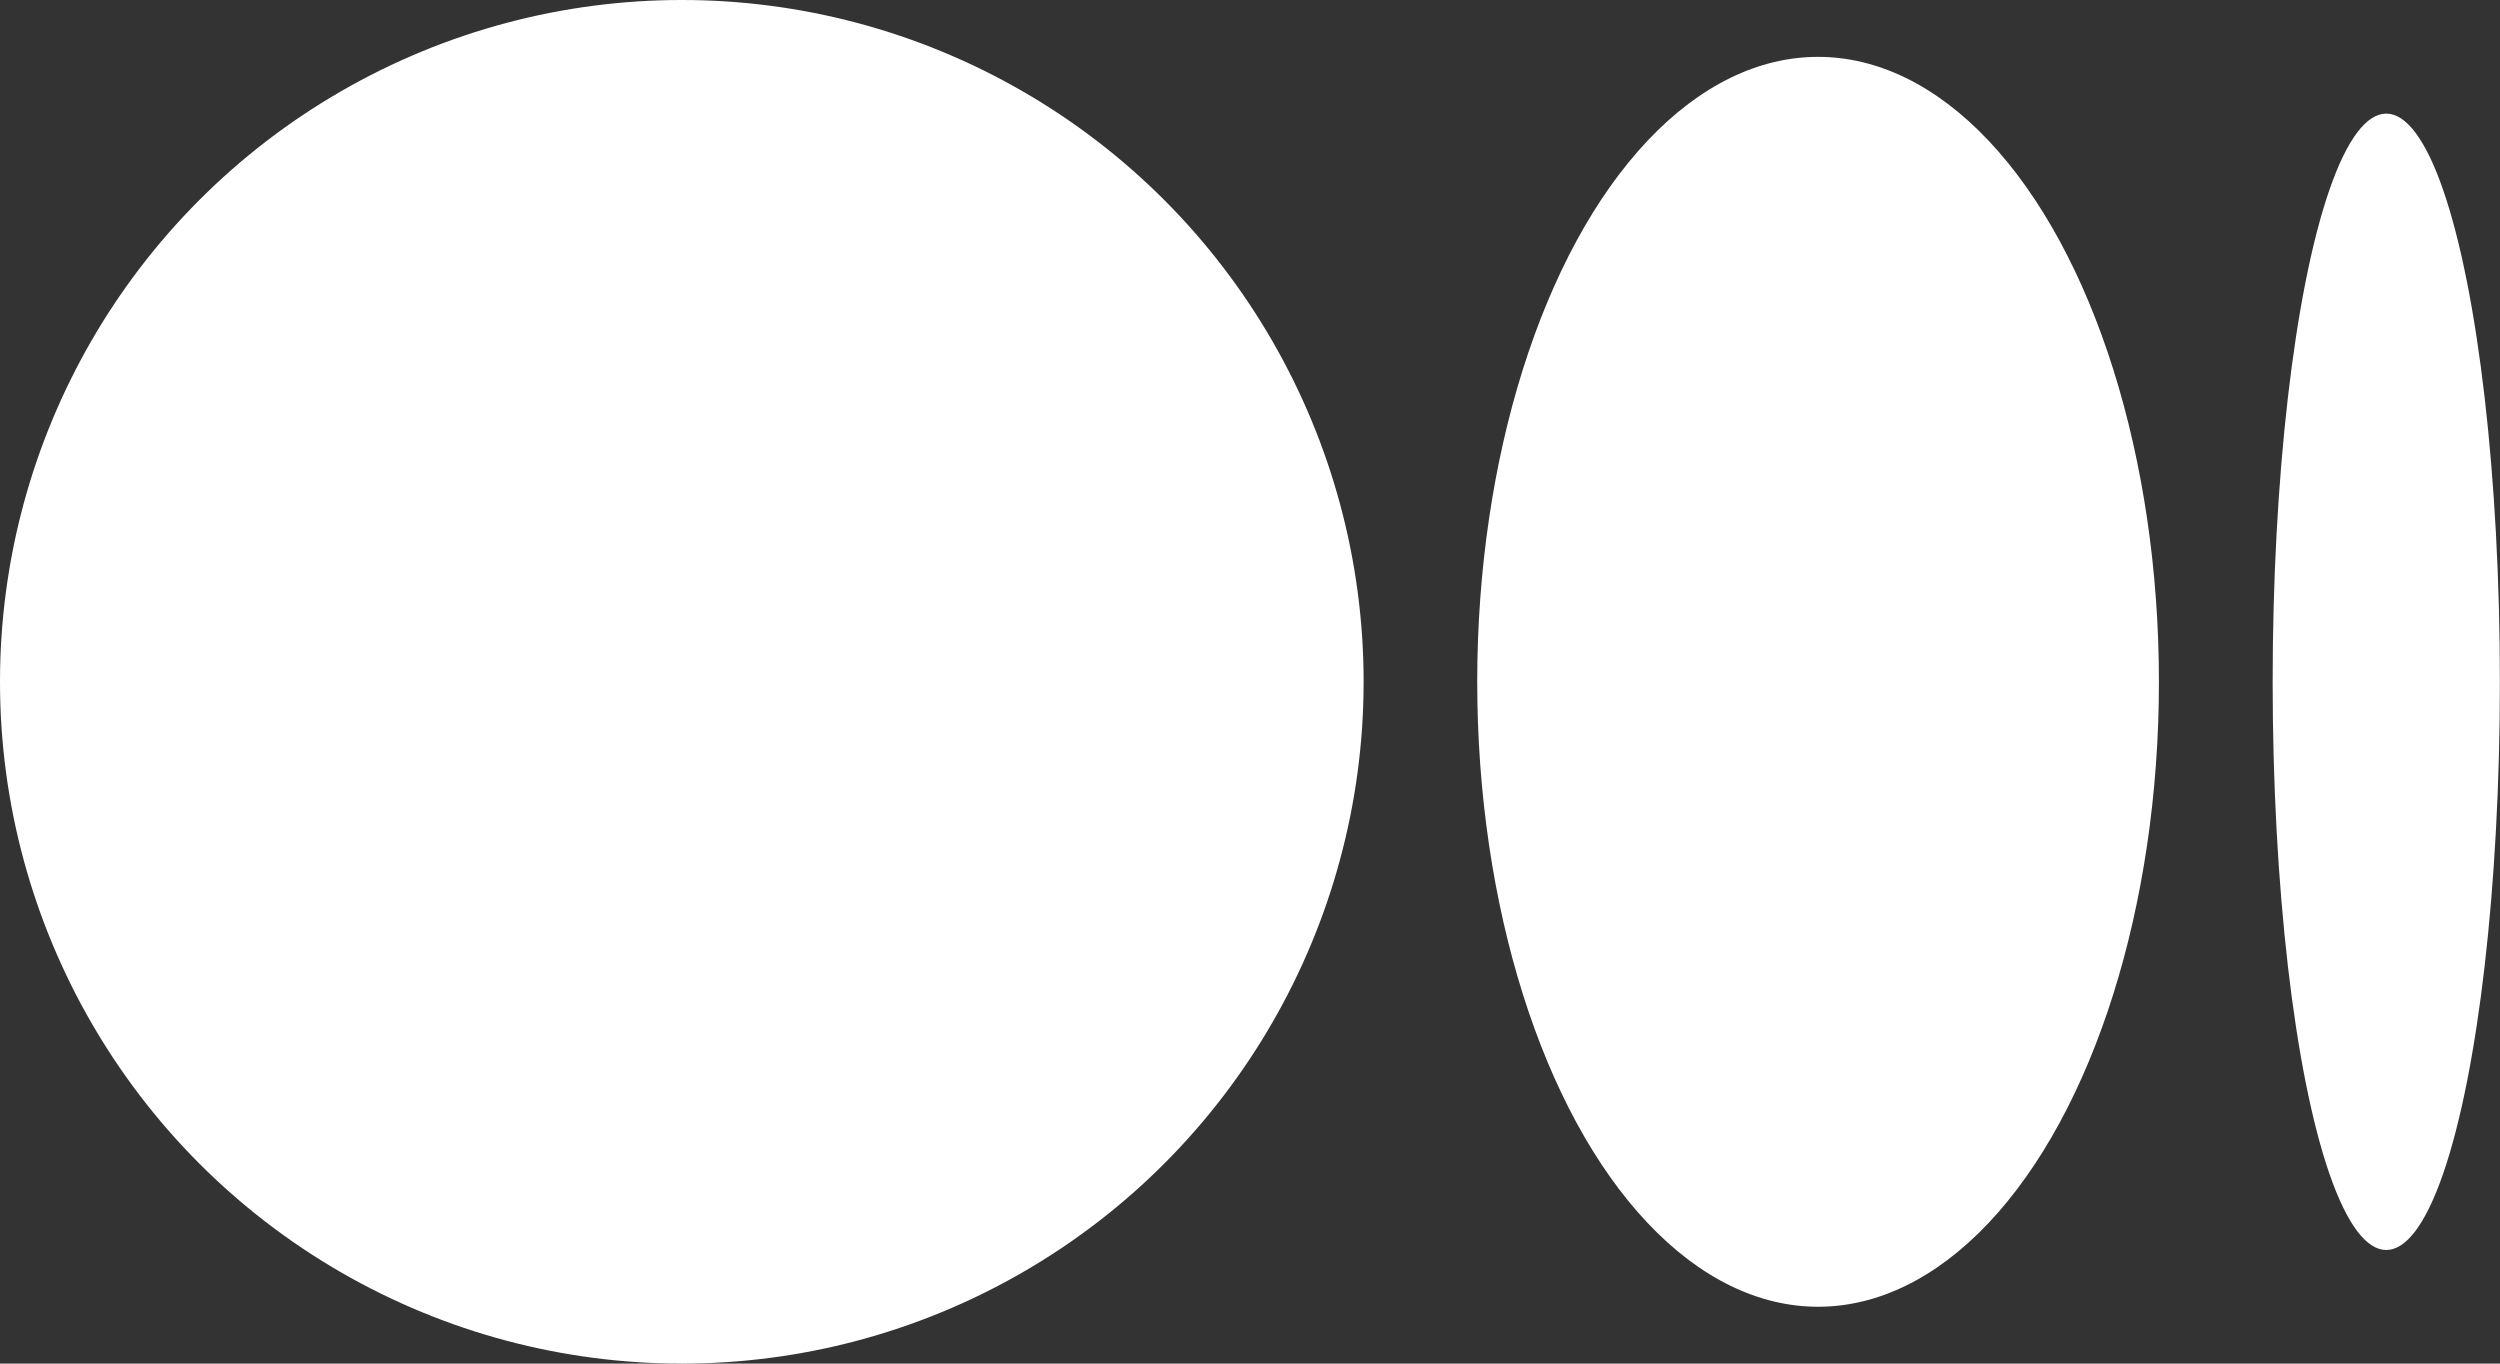 <svg xmlns="http://www.w3.org/2000/svg" viewBox="0 0 21.982 11.99">
  <rect x="0" y="0" width="21.982" height="11.99" fill="#333333" stroke="none"/>
  <defs />
  <g id="Medium" transform="translate(-2 -12)" fill="#fff">
    <circle id="Ellipse_1379" data-name="Ellipse 1379" class="cls-1" cx="5.995" cy="5.995" r="5.995"
      transform="translate(2 12)" />
    <ellipse id="Ellipse_1380" data-name="Ellipse 1380" class="cls-1" cx="2.997" cy="5.495" rx="2.997" ry="5.495"
      transform="translate(14.989 12.5)" />
    <ellipse id="Ellipse_1381" data-name="Ellipse 1381" class="cls-1" cx=".999" cy="4.996" rx=".999" ry="4.996"
      transform="translate(21.983 12.999)" />
  </g>
</svg>
